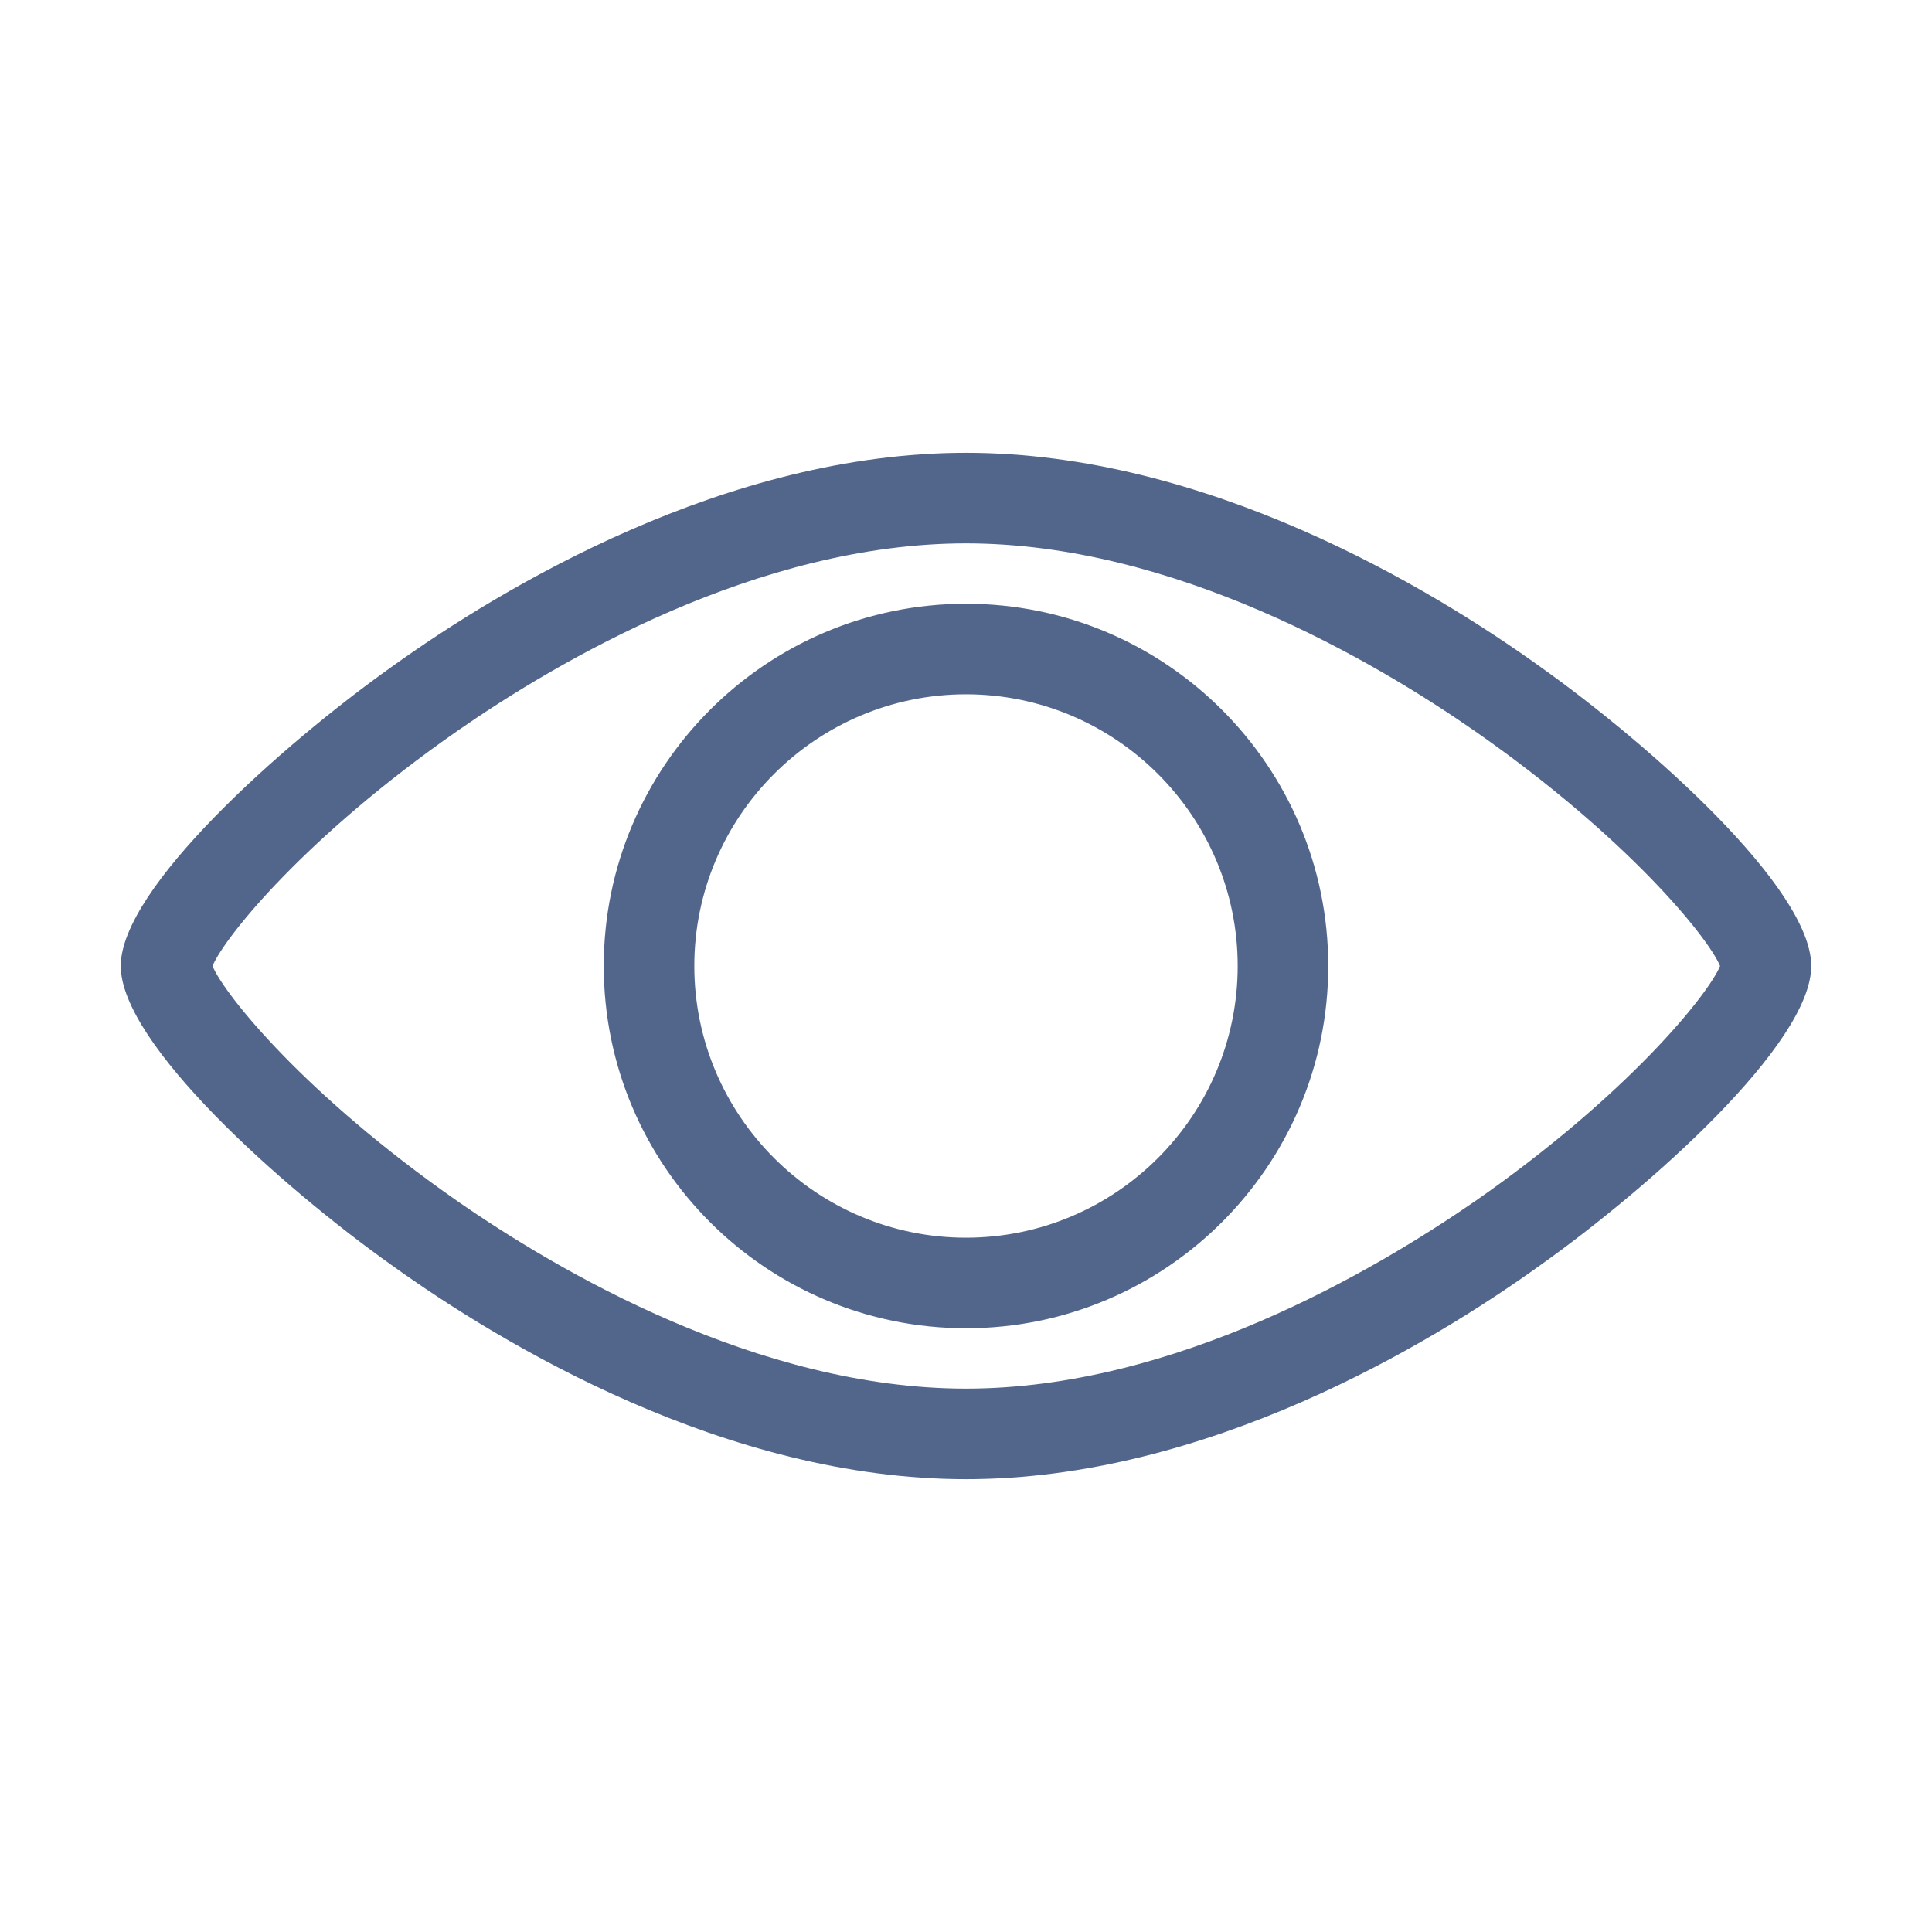 <?xml version="1.0" encoding="utf-8"?>
<!-- Generator: Adobe Illustrator 26.3.0, SVG Export Plug-In . SVG Version: 6.00 Build 0)  -->
<svg version="1.1" id="Layer_1" xmlns="http://www.w3.org/2000/svg" xmlns:xlink="http://www.w3.org/1999/xlink" x="0px" y="0px"
	 viewBox="0 0 320 320" style="enable-background:new 0 0 320 320;" xml:space="preserve">
<style type="text/css">
	.st0{fill:none;stroke:#1A1A18;stroke-linejoin:round;}
	.st1{clip-path:url(#SVGID_00000022532698199732175700000016791651979836634803_);fill:#52668C;}
</style>
<path class="st0" d="M90,97"/>
<g>
	<defs>
		<rect id="SVGID_1_" width="320" height="320"/>
	</defs>
	<clipPath id="SVGID_00000072958719002347392510000005030914123296954271_">
		<use xlink:href="#SVGID_1_"  style="overflow:visible;"/>
	</clipPath>
	<path style="clip-path:url(#SVGID_00000072958719002347392510000005030914123296954271_);fill:#52668C;" d="M205,160
		c0,24.8-20.2,45-45,45c-24.8,0-45-20.2-45-45c0-24.8,20.2-45,45-45C184.8,115,205,135.2,205,160 M220,160c0-33.1-26.9-60-60-60
		s-60,26.9-60,60s26.9,60,60,60S220,193.1,220,160 M284.9,160c-2,4.8-15.4,21.4-40.5,38.9C227.6,210.5,194.5,230,160,230
		s-67.6-19.5-84.3-31.1c-25.1-17.5-38.5-34.1-40.5-38.9c2-4.8,15.4-21.4,40.5-38.9C92.4,109.5,125.5,90,160,90s67.6,19.5,84.3,31.1
		C269.4,138.6,282.9,155.2,284.9,160 M300,160c0-12.9-26.8-36.7-44.8-49.5C236.7,97.2,199.7,75,160,75s-76.7,22.2-95.2,35.5
		C46.8,123.3,20,147.1,20,160c0,12.9,26.8,36.7,44.8,49.5C83.3,222.8,120.3,245,160,245s76.7-22.2,95.2-35.5
		C273.2,196.7,300,172.9,300,160"/>
</g>
</svg>
